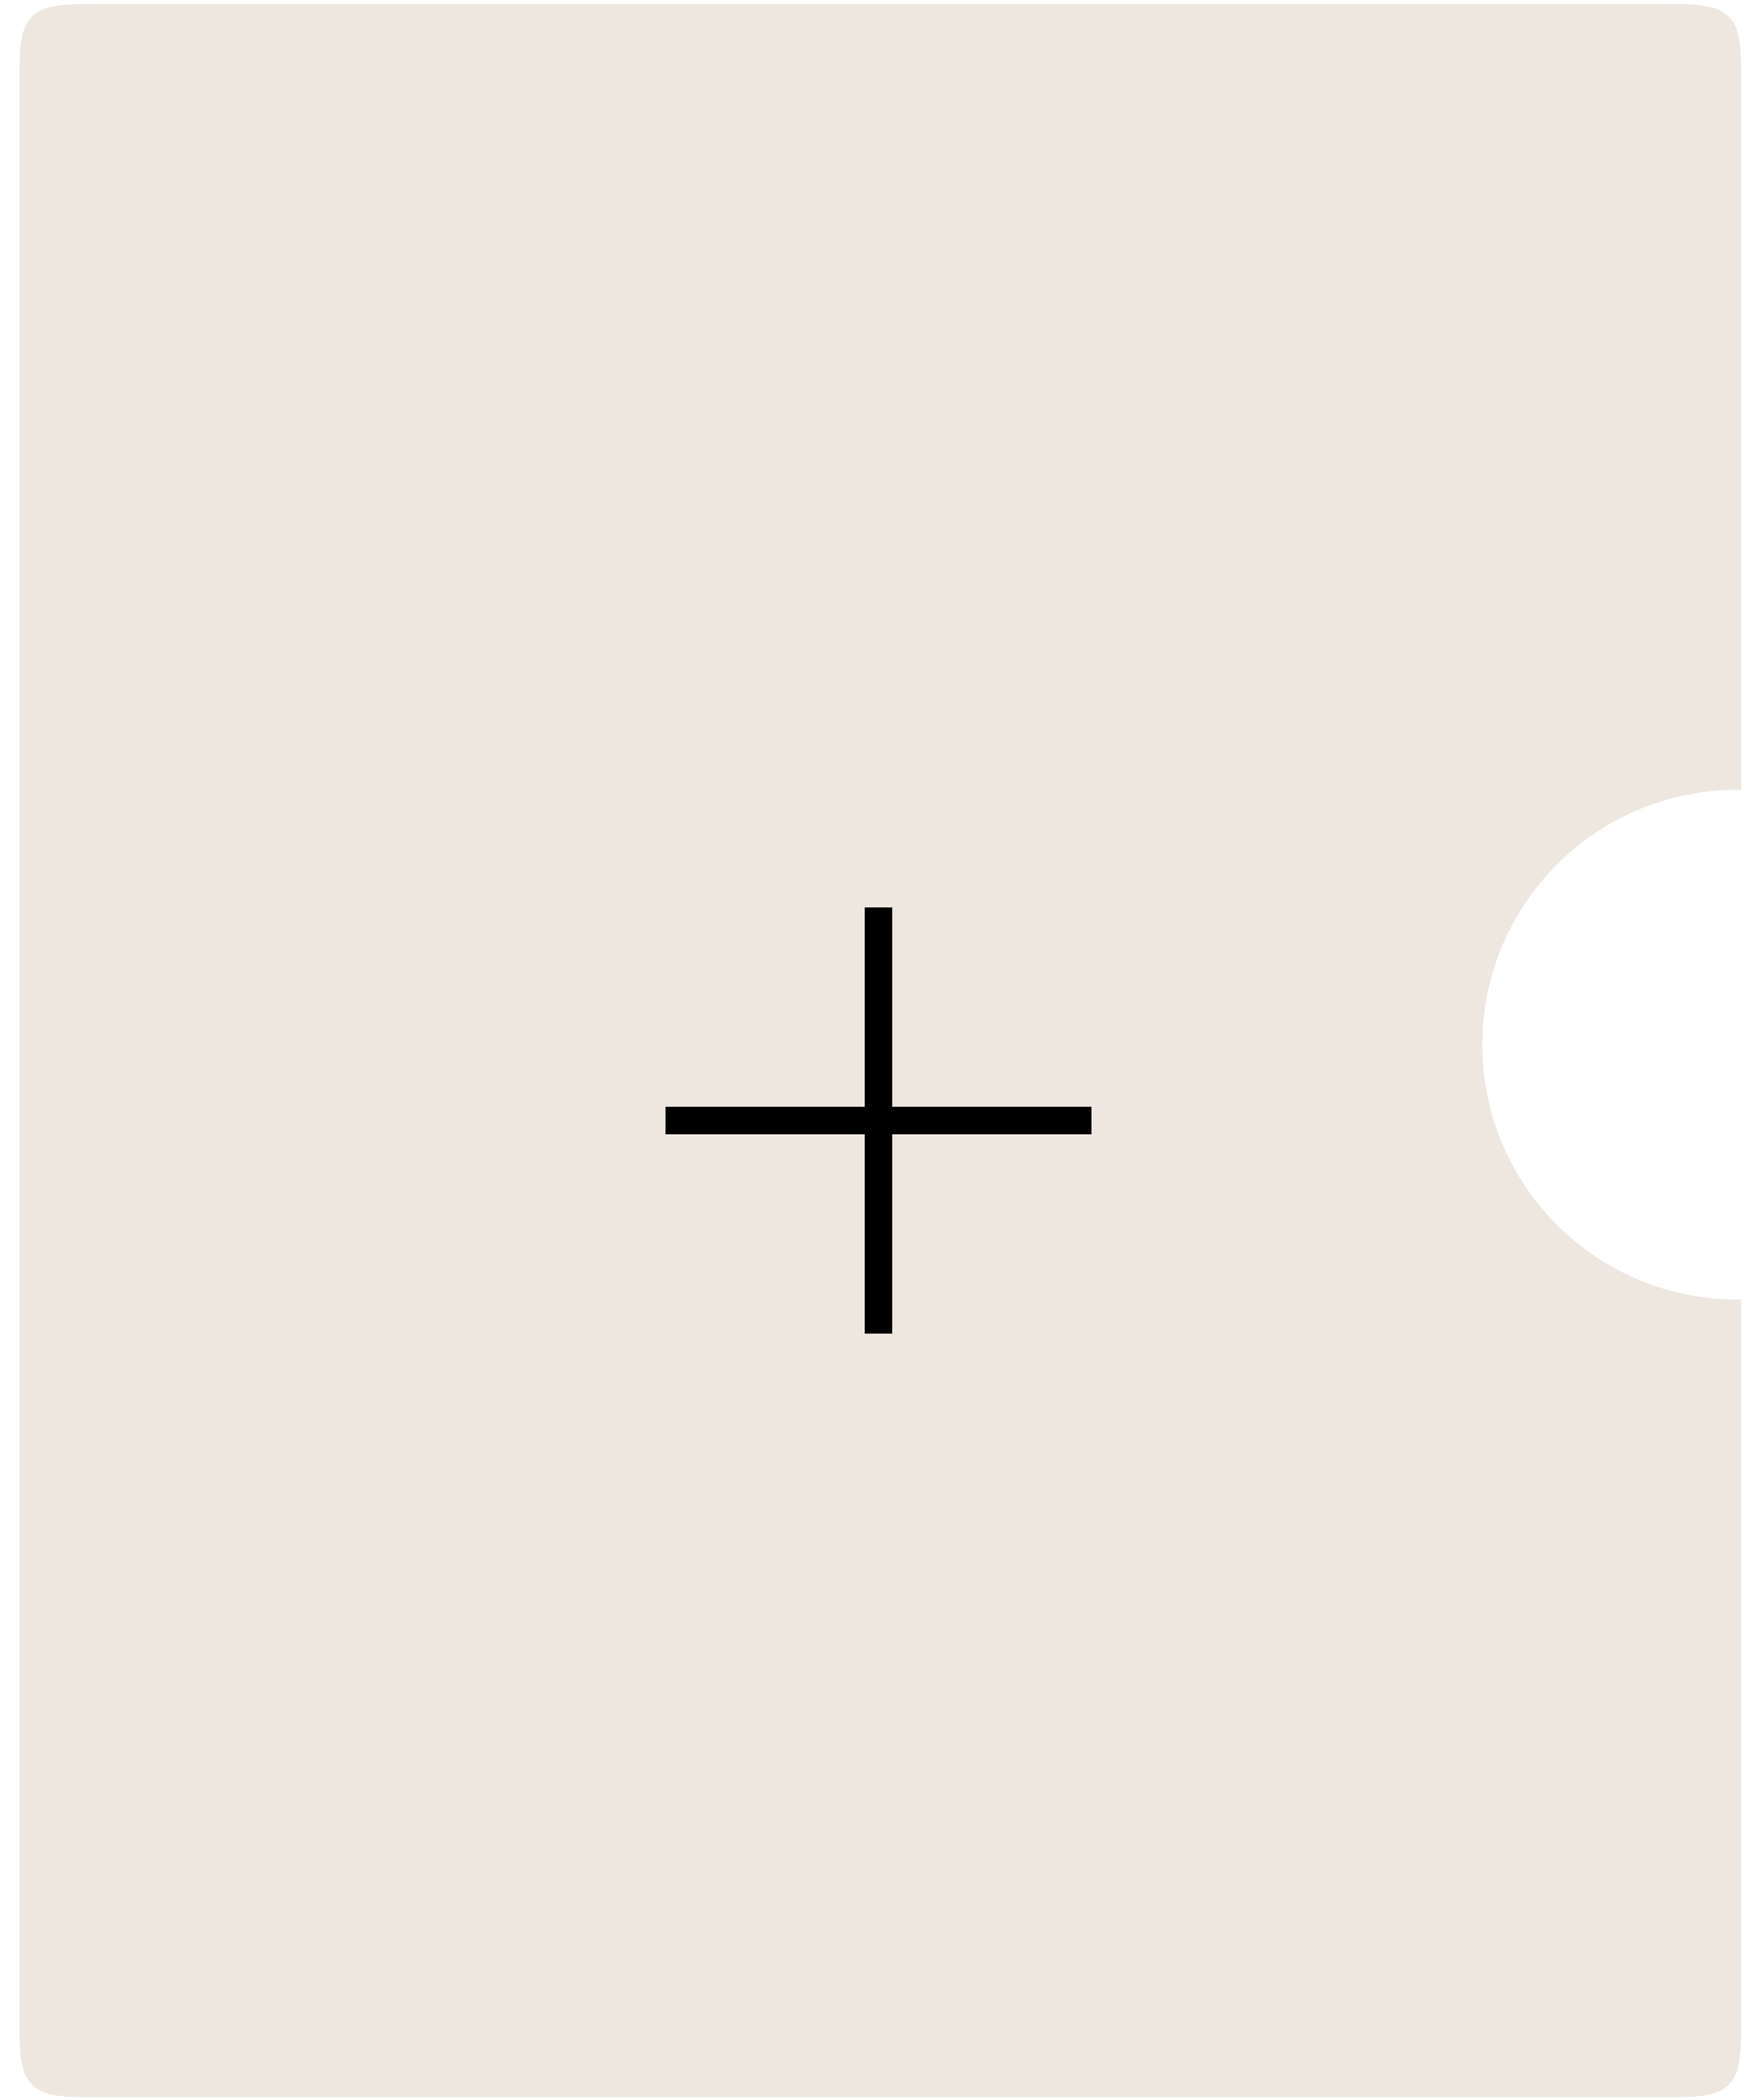 <svg width="82" height="98" viewBox="0 0 82 98" fill="none" xmlns="http://www.w3.org/2000/svg">
<path fill-rule="evenodd" clip-rule="evenodd" d="M1.496 0.772C0.91 1.358 0.91 2.3 0.91 4.186V93.88C0.91 95.766 0.91 96.709 1.496 97.294C2.081 97.88 3.024 97.88 4.91 97.88H77.31C79.195 97.88 80.138 97.88 80.724 97.294C81.31 96.709 81.31 95.766 81.31 93.88V60.644C81.243 60.645 81.177 60.645 81.11 60.645C74.543 60.645 69.22 55.322 69.22 48.755C69.22 42.189 74.543 36.865 81.11 36.865C81.177 36.865 81.243 36.866 81.31 36.867V4.186C81.31 2.3 81.31 1.358 80.724 0.772C80.138 0.186 79.195 0.186 77.31 0.186H4.91C3.024 0.186 2.081 0.186 1.496 0.772Z"  fill="#EEE7DF"/>
<path d="M40.38 42.352V62.239H41.663V42.352H40.38ZM50.965 51.654H31.078V52.937H50.965V51.654Z" fill="#000000"/>
</svg>

